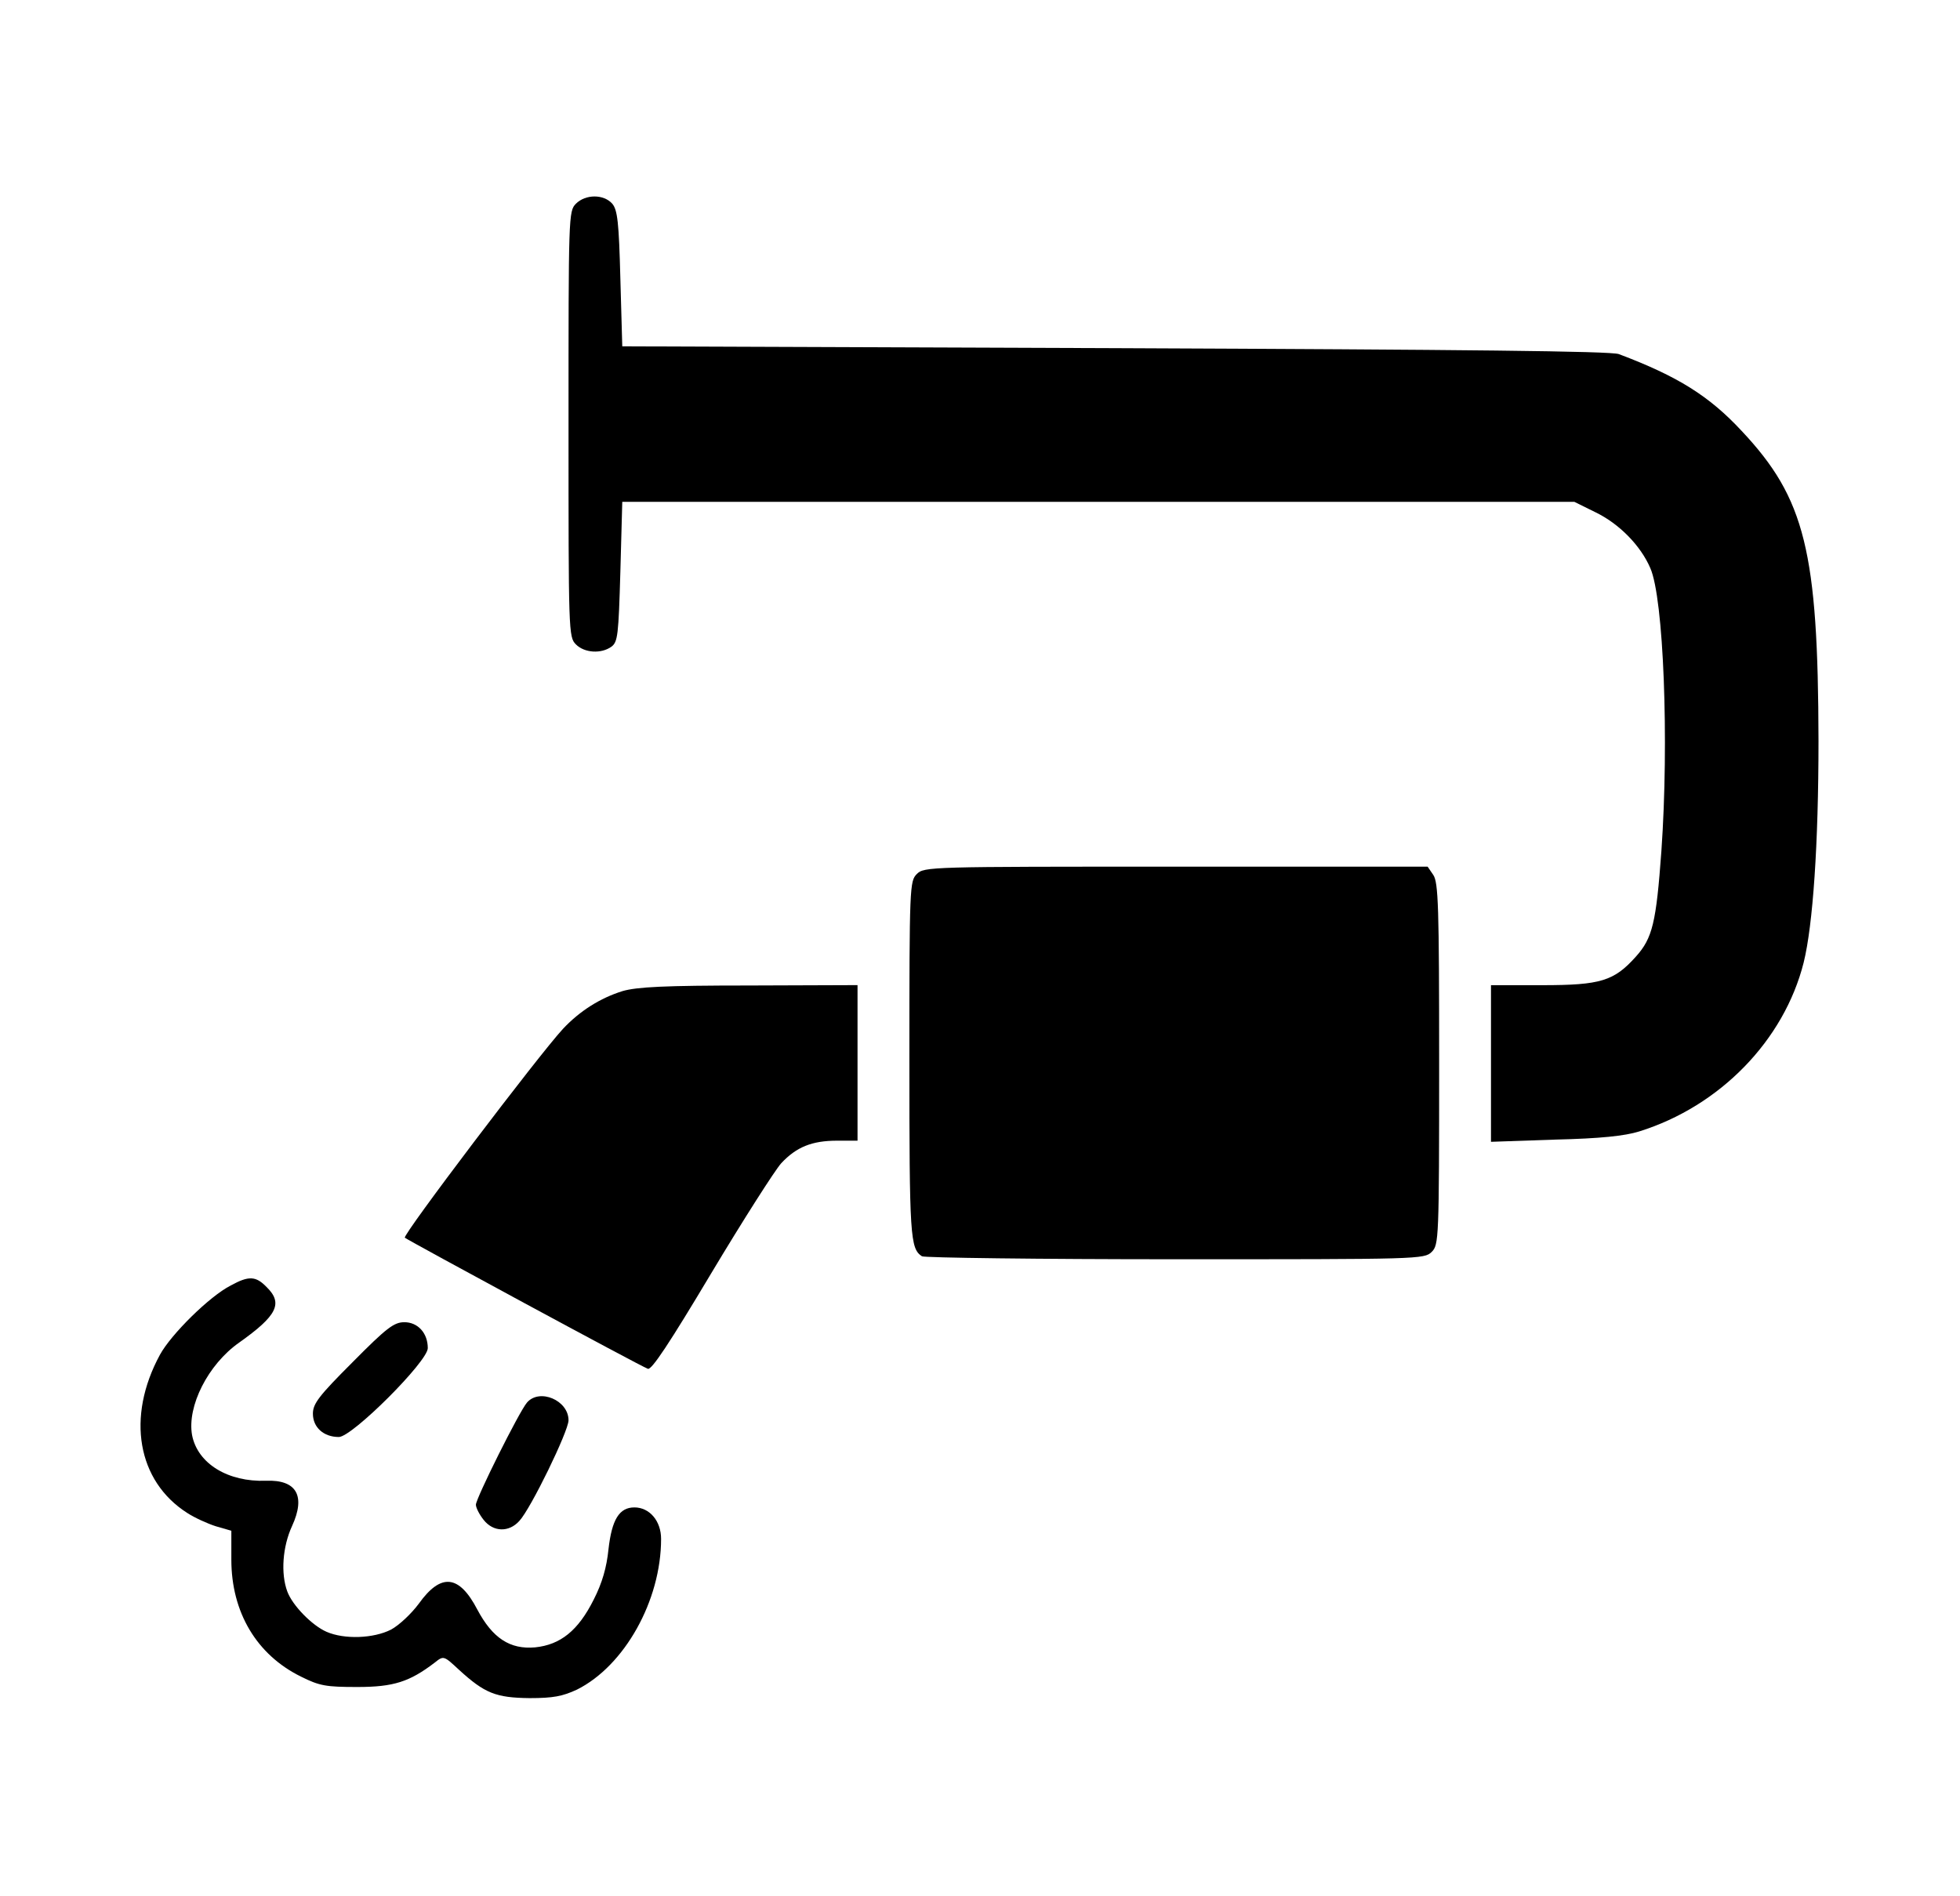 <svg width="31" height="30" viewBox="0 0 31 30" fill="none" xmlns="http://www.w3.org/2000/svg">
<path d="M9.109 3.223C8.992 3.34 8.992 3.416 8.992 6.709C8.992 10.002 8.992 10.078 9.109 10.195C9.244 10.33 9.508 10.348 9.672 10.23C9.771 10.154 9.783 10.049 9.812 9.041L9.842 7.939H17.371H24.9L25.234 8.104C25.609 8.285 25.949 8.631 26.102 8.988C26.312 9.463 26.4 11.713 26.277 13.465C26.195 14.596 26.137 14.842 25.873 15.135C25.527 15.521 25.316 15.586 24.391 15.586H23.582V16.822V18.064L24.596 18.029C25.316 18.012 25.697 17.971 25.926 17.9C27.203 17.502 28.217 16.459 28.527 15.229C28.674 14.637 28.762 13.359 28.762 11.719C28.756 8.725 28.551 7.887 27.549 6.82C27.033 6.264 26.535 5.953 25.604 5.602C25.48 5.555 23.201 5.531 17.635 5.508L9.842 5.479L9.812 4.412C9.789 3.51 9.766 3.322 9.684 3.223C9.549 3.07 9.262 3.07 9.109 3.223Z" fill="black"/>
<path d="M14.5 13.828C14.389 13.94 14.383 14.021 14.383 16.764C14.383 19.57 14.395 19.752 14.582 19.875C14.617 19.898 16.422 19.922 18.59 19.922C22.451 19.922 22.527 19.922 22.645 19.805C22.756 19.693 22.762 19.611 22.762 16.828C22.762 14.338 22.75 13.957 22.668 13.84L22.58 13.711H18.596C14.693 13.711 14.617 13.711 14.5 13.828Z" fill="black"/>
<path d="M9.848 15.679C9.491 15.79 9.169 15.995 8.905 16.276C8.524 16.687 6.362 19.54 6.403 19.581C6.45 19.622 10.118 21.608 10.247 21.655C10.305 21.679 10.592 21.245 11.249 20.144C11.758 19.294 12.256 18.515 12.356 18.403C12.596 18.146 12.842 18.046 13.241 18.046H13.563V16.816V15.585L11.852 15.591C10.505 15.591 10.077 15.614 9.848 15.679Z" fill="black"/>
<path d="M3.648 20.338C3.314 20.508 2.704 21.111 2.529 21.434C1.995 22.418 2.171 23.432 2.962 23.936C3.079 24.012 3.284 24.105 3.413 24.146L3.659 24.217V24.674C3.659 25.506 4.058 26.18 4.761 26.525C5.054 26.672 5.159 26.689 5.652 26.689C6.226 26.689 6.478 26.607 6.876 26.303C7.017 26.191 7.017 26.191 7.263 26.42C7.667 26.789 7.843 26.859 8.376 26.865C8.751 26.865 8.898 26.836 9.126 26.73C9.876 26.355 10.456 25.324 10.456 24.346C10.456 24.064 10.275 23.848 10.034 23.848C9.794 23.848 9.677 24.041 9.624 24.51C9.595 24.797 9.525 25.043 9.39 25.307C9.144 25.799 8.863 26.021 8.464 26.062C8.066 26.098 7.79 25.916 7.55 25.465C7.263 24.914 6.976 24.879 6.624 25.371C6.507 25.529 6.314 25.711 6.185 25.781C5.909 25.922 5.447 25.939 5.165 25.816C4.937 25.717 4.626 25.4 4.544 25.178C4.439 24.896 4.468 24.469 4.62 24.141C4.837 23.666 4.691 23.408 4.21 23.426C3.607 23.449 3.126 23.156 3.038 22.705C2.956 22.248 3.29 21.586 3.783 21.24C4.386 20.812 4.48 20.619 4.216 20.361C4.046 20.186 3.935 20.18 3.648 20.338Z" fill="black"/>
<path d="M5.576 21.551C5.043 22.084 4.949 22.207 4.949 22.365C4.949 22.582 5.119 22.734 5.359 22.734C5.57 22.734 6.766 21.539 6.766 21.328C6.766 21.088 6.607 20.918 6.396 20.918C6.232 20.918 6.115 21.006 5.576 21.551Z" fill="black"/>
<path d="M8.336 22.188C8.213 22.329 7.527 23.706 7.527 23.805C7.527 23.852 7.58 23.958 7.65 24.046C7.803 24.239 8.049 24.245 8.213 24.063C8.395 23.87 8.992 22.64 8.992 22.47C8.992 22.153 8.535 21.96 8.336 22.188Z" fill="black"/>
</svg>
